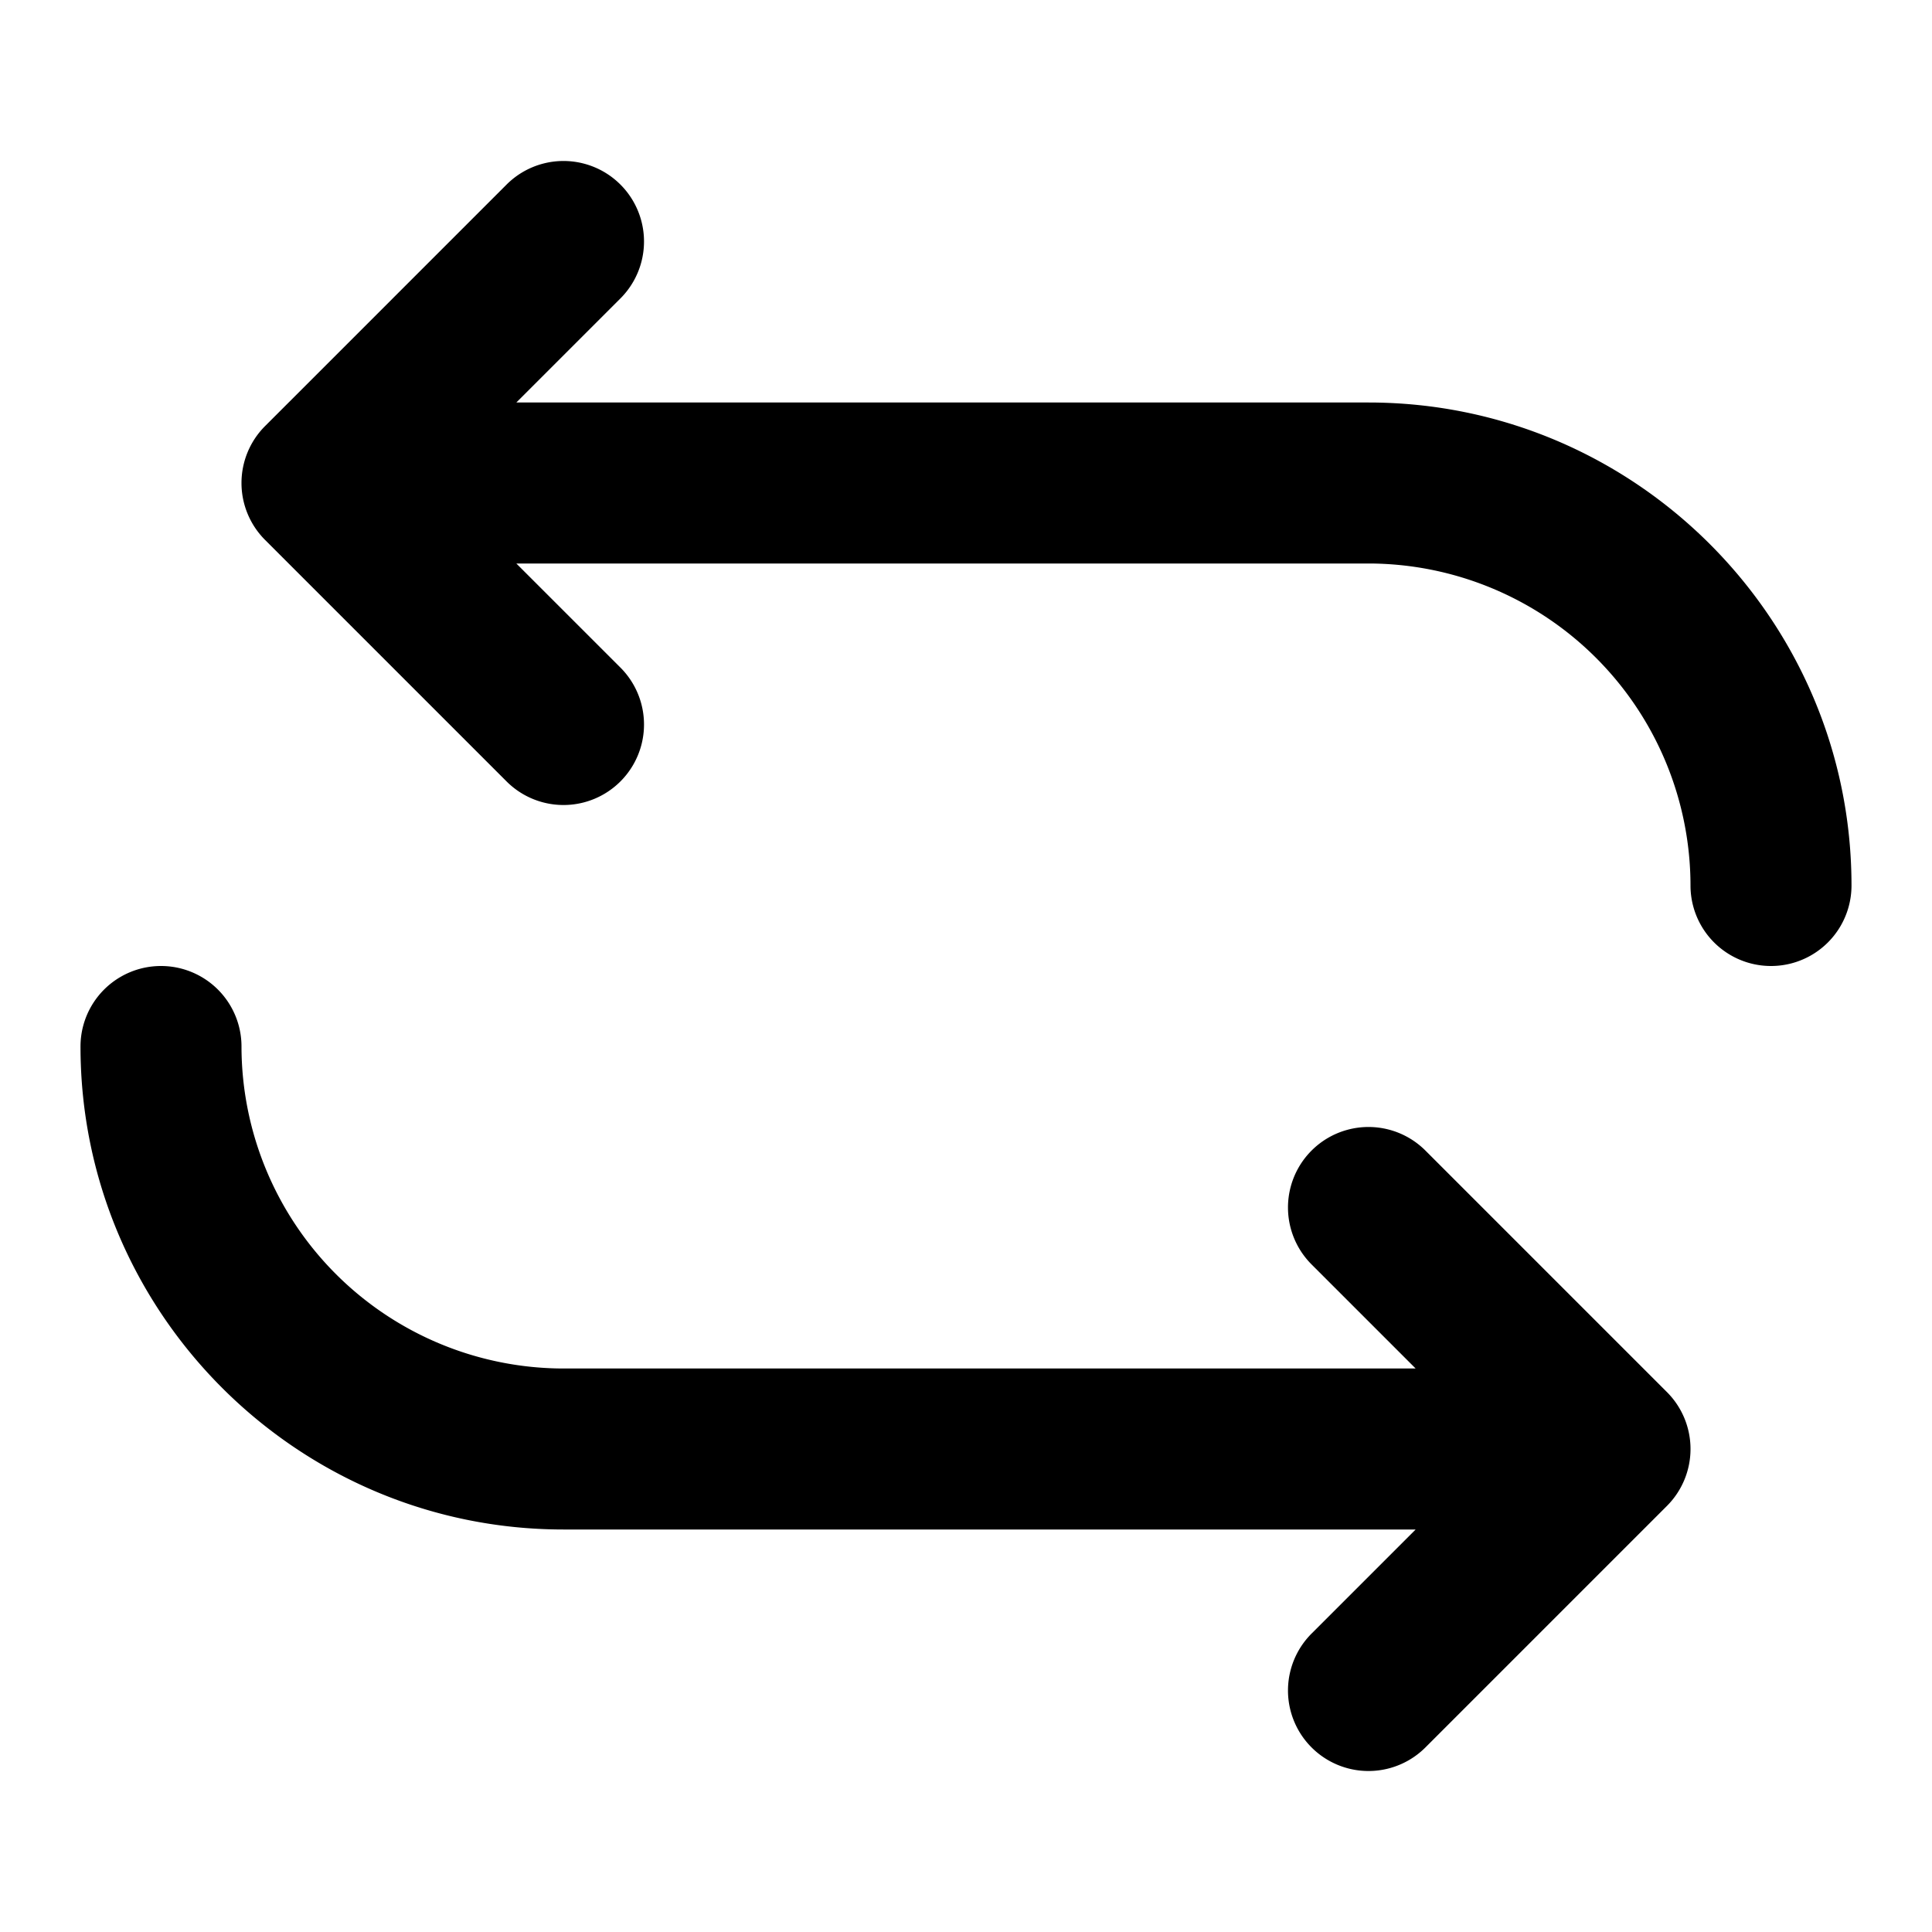 <svg xmlns="http://www.w3.org/2000/svg" width="768" height="768" viewBox="0 0 768 768"><defs><style>.a{opacity:0;}</style></defs><title>flow-update</title><path d="M662.63,553.37a32,32,0,0,1,0,45.26l-96,96a32,32,0,0,1-45.26-45.26L562.74,608H224C118.13,608,32,521.87,32,416a32,32,0,0,1,64,0A128.14,128.14,0,0,0,224,544H562.74l-41.37-41.37a32,32,0,0,1,45.26-45.26ZM544,160H205.25l41.38-41.37a32,32,0,0,0-45.26-45.26l-96,96a32,32,0,0,0,0,45.26l96,96a32,32,0,0,0,45.26-45.26L205.25,224H544A128.14,128.14,0,0,1,672,352a32,32,0,0,0,64,0C736,246.13,649.87,160,544,160Z"/><rect class="a" width="768" height="768"/></svg>